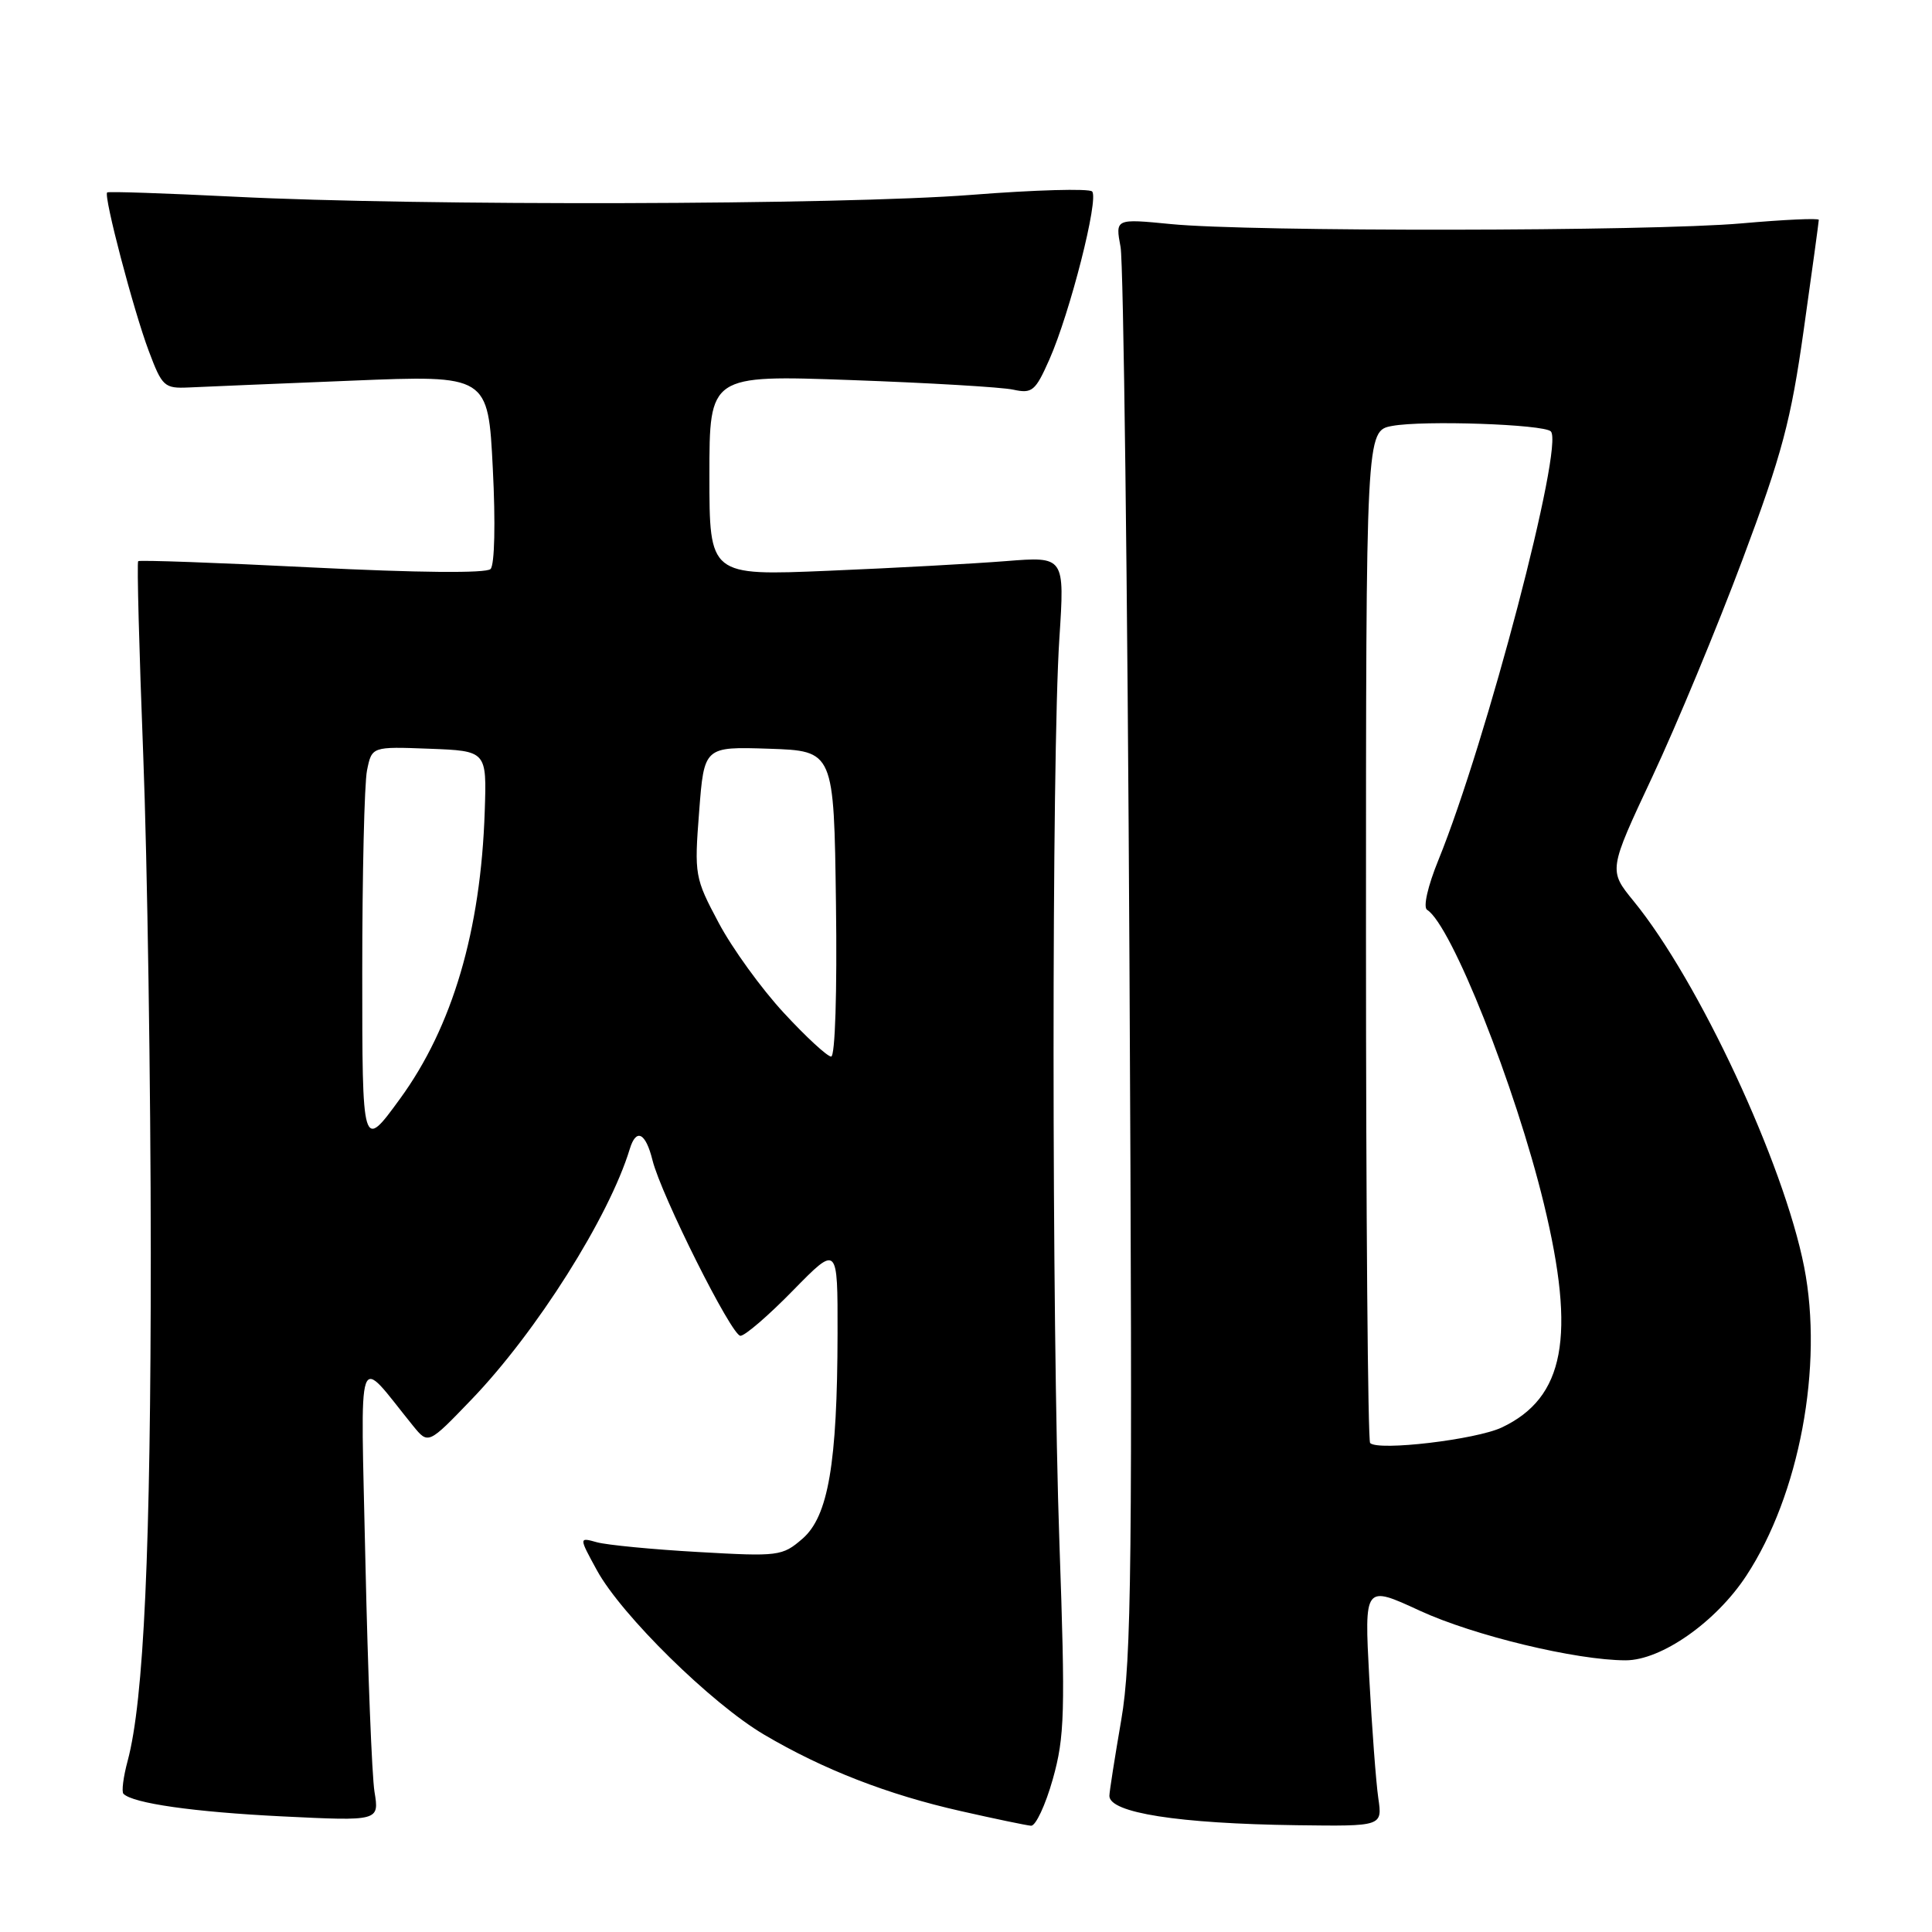 <?xml version="1.0" encoding="UTF-8" standalone="no"?>
<!DOCTYPE svg PUBLIC "-//W3C//DTD SVG 1.1//EN" "http://www.w3.org/Graphics/SVG/1.1/DTD/svg11.dtd" >
<svg xmlns="http://www.w3.org/2000/svg" xmlns:xlink="http://www.w3.org/1999/xlink" version="1.1" viewBox="0 0 256 256">
 <g >
 <path fill="currentColor"
d=" M 139.50 235.75 C 141.08 230.12 141.17 227.02 140.38 204.50 C 139.35 175.16 139.34 100.27 140.37 84.62 C 141.08 73.73 141.08 73.73 133.29 74.35 C 129.01 74.69 118.41 75.27 109.75 75.63 C 94.00 76.29 94.00 76.29 94.00 62.99 C 94.00 49.69 94.00 49.69 112.75 50.36 C 123.06 50.73 132.74 51.30 134.25 51.63 C 136.77 52.18 137.19 51.83 139.05 47.63 C 141.79 41.43 145.64 26.30 144.71 25.37 C 144.30 24.96 137.11 25.16 128.73 25.82 C 111.42 27.17 55.68 27.31 31.00 26.06 C 21.93 25.61 14.36 25.35 14.20 25.50 C 13.70 25.95 17.68 41.10 19.71 46.50 C 21.49 51.24 21.77 51.49 25.04 51.34 C 26.94 51.25 36.64 50.84 46.59 50.44 C 64.68 49.70 64.68 49.70 65.30 62.09 C 65.67 69.30 65.54 74.86 65.00 75.40 C 64.42 75.98 55.34 75.89 41.34 75.19 C 28.85 74.56 18.48 74.19 18.31 74.36 C 18.13 74.53 18.44 86.11 18.98 100.09 C 19.52 114.06 19.97 143.72 19.98 166.00 C 19.98 205.23 19.07 225.32 16.91 233.34 C 16.34 235.46 16.09 237.42 16.36 237.69 C 17.62 238.95 25.65 240.10 37.38 240.68 C 50.26 241.31 50.26 241.31 49.62 237.41 C 49.28 235.26 48.74 221.57 48.42 207.00 C 47.79 177.50 47.08 179.50 54.75 188.95 C 56.75 191.40 56.75 191.40 62.47 185.45 C 71.08 176.50 80.71 161.25 83.45 152.24 C 84.30 149.45 85.55 150.07 86.46 153.74 C 87.61 158.36 96.94 177.00 98.11 177.00 C 98.72 177.00 101.86 174.29 105.10 170.97 C 111.00 164.95 111.00 164.95 110.98 176.72 C 110.95 193.92 109.75 200.93 106.33 203.89 C 103.66 206.20 103.17 206.26 92.53 205.65 C 86.46 205.31 80.42 204.72 79.10 204.36 C 76.70 203.69 76.70 203.69 79.10 208.08 C 82.34 214.01 94.26 225.73 101.25 229.85 C 109.08 234.47 117.64 237.80 127.32 239.98 C 131.82 241.00 136.00 241.87 136.62 241.92 C 137.23 241.96 138.53 239.19 139.50 235.75 Z  M 182.63 238.25 C 182.33 236.19 181.79 228.99 181.43 222.26 C 180.78 210.03 180.78 210.03 188.14 213.43 C 195.27 216.72 208.88 220.00 215.41 220.00 C 220.13 220.00 227.37 214.93 231.39 208.80 C 238.44 198.07 241.63 180.99 239.06 167.88 C 236.36 154.15 225.08 129.95 216.47 119.41 C 213.13 115.32 213.13 115.32 218.95 102.91 C 222.15 96.08 227.53 83.14 230.90 74.13 C 236.15 60.12 237.31 55.74 239.01 43.66 C 240.11 35.90 241.00 29.36 241.00 29.13 C 241.00 28.89 236.39 29.10 230.75 29.60 C 218.58 30.67 165.64 30.73 155.14 29.69 C 147.78 28.97 147.78 28.97 148.48 32.73 C 148.87 34.80 149.40 77.52 149.66 127.65 C 150.08 207.42 149.94 219.95 148.57 227.91 C 147.71 232.91 147.00 237.43 147.00 237.96 C 147.00 240.21 156.13 241.64 171.84 241.85 C 183.18 242.00 183.18 242.00 182.63 238.25 Z  M 48.00 128.85 C 48.00 115.87 48.28 103.83 48.63 102.09 C 49.27 98.92 49.27 98.92 56.88 99.21 C 64.50 99.50 64.50 99.50 64.23 107.50 C 63.71 123.32 59.95 136.07 53.00 145.60 C 48.00 152.46 48.00 152.46 48.00 128.85 Z  M 103.86 134.21 C 100.91 131.03 97.03 125.67 95.24 122.30 C 92.06 116.33 91.99 115.95 92.64 107.55 C 93.30 98.93 93.30 98.93 101.90 99.21 C 110.50 99.50 110.50 99.50 110.77 119.75 C 110.93 131.49 110.66 140.00 110.13 140.00 C 109.63 140.00 106.80 137.40 103.86 134.21 Z  M 181.55 191.21 C 181.25 190.91 181.00 160.61 181.00 123.88 C 181.00 57.09 181.00 57.09 184.46 56.44 C 188.58 55.67 204.55 56.22 205.49 57.16 C 207.28 58.95 196.96 98.30 190.60 113.95 C 189.18 117.43 188.55 120.22 189.10 120.56 C 192.29 122.53 200.80 143.95 204.57 159.50 C 208.84 177.11 207.32 185.21 198.99 189.15 C 195.57 190.76 182.63 192.29 181.55 191.21 Z "/>
</g>
</svg>